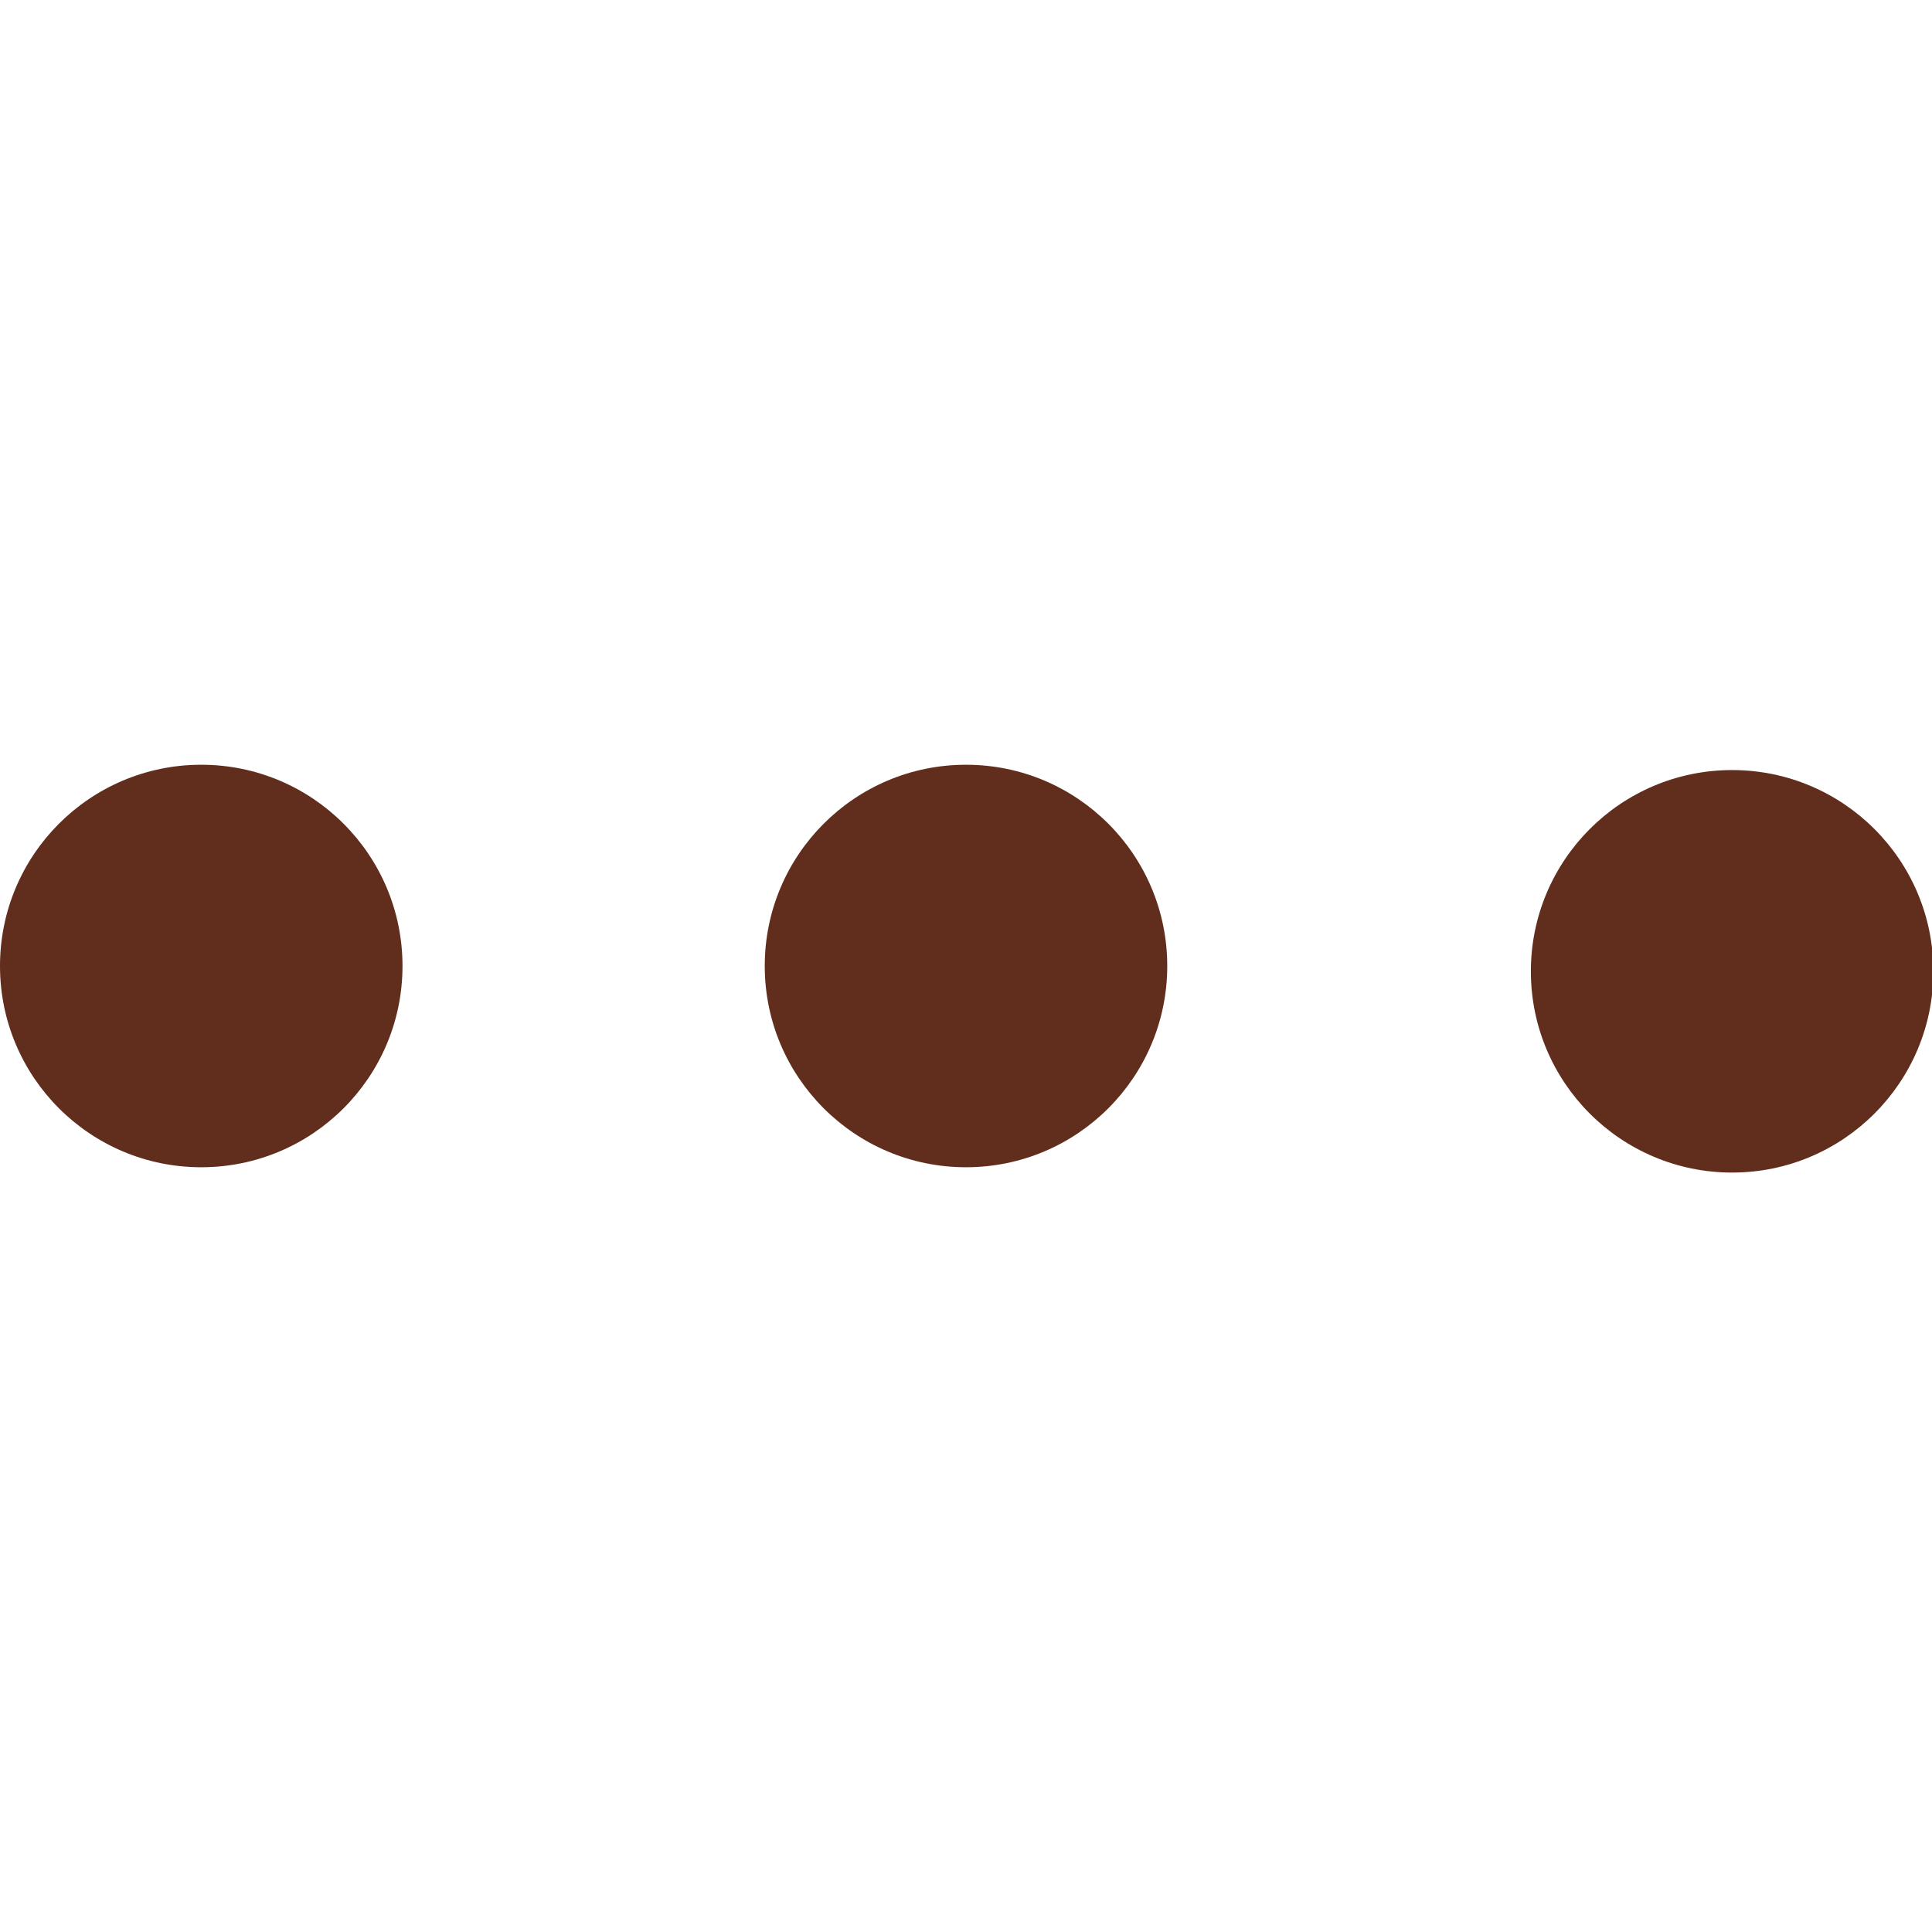 <?xml version="1.0" encoding="UTF-8"?>
<svg xmlns="http://www.w3.org/2000/svg" id="Isolation_Mode" data-name="Isolation Mode" viewBox="0 0 24 24" width="512" height="512"><circle cx="21.517" cy="12.066" r="2.5" fill="#612D1C"/><circle cx="12" cy="12" r="2.5" fill="#612D1C"/><circle cx="2.5" cy="12" r="2.5" fill="#612D1C"/></svg>
